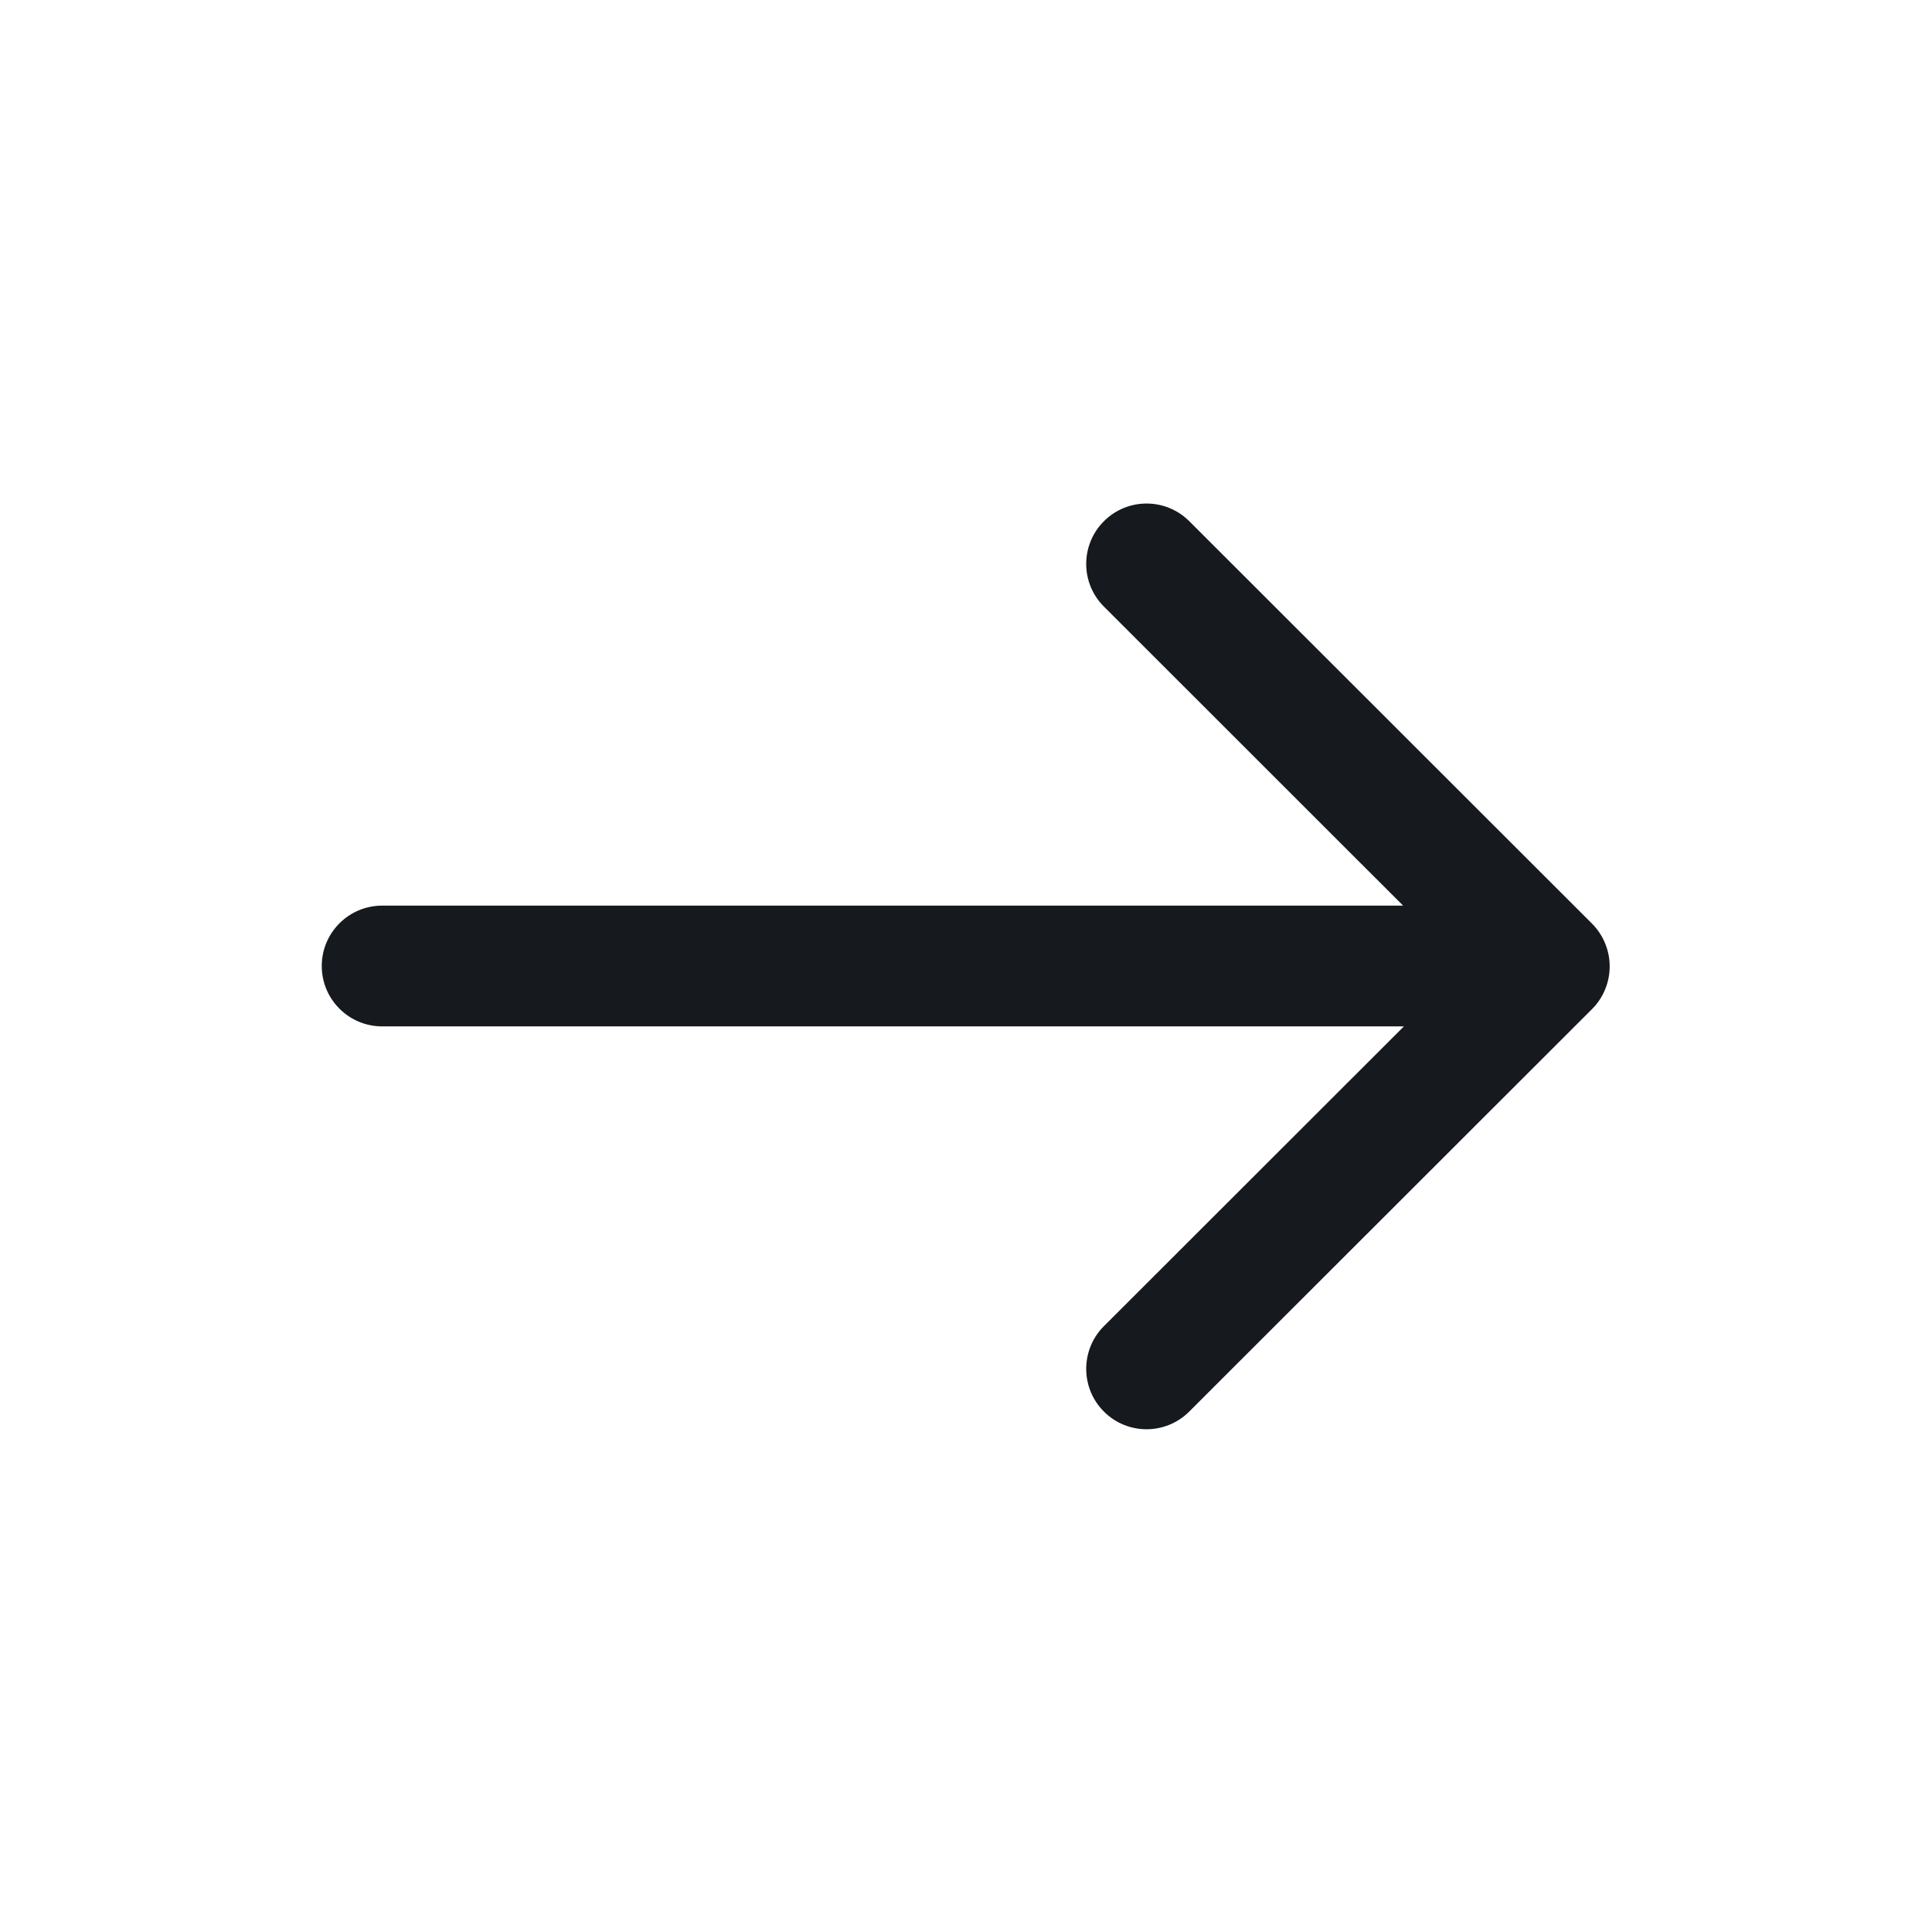 <svg width="24" height="24" viewBox="0 0 24 24" fill="none" xmlns="http://www.w3.org/2000/svg">
<path d="M13.713 16.474C13.42 16.767 13.42 17.242 13.713 17.535C14.005 17.828 14.48 17.828 14.773 17.535L19.777 12.535C19.917 12.395 19.996 12.204 19.996 12.005C19.996 11.806 19.917 11.615 19.777 11.474L14.773 6.474C14.48 6.182 14.005 6.182 13.713 6.475C13.42 6.768 13.42 7.243 13.713 7.535L17.43 11.25L4.747 11.25C4.333 11.25 3.997 11.586 3.997 12C3.997 12.414 4.333 12.75 4.747 12.75L17.44 12.75L13.713 16.474Z" fill="#16191D"/>
</svg>
